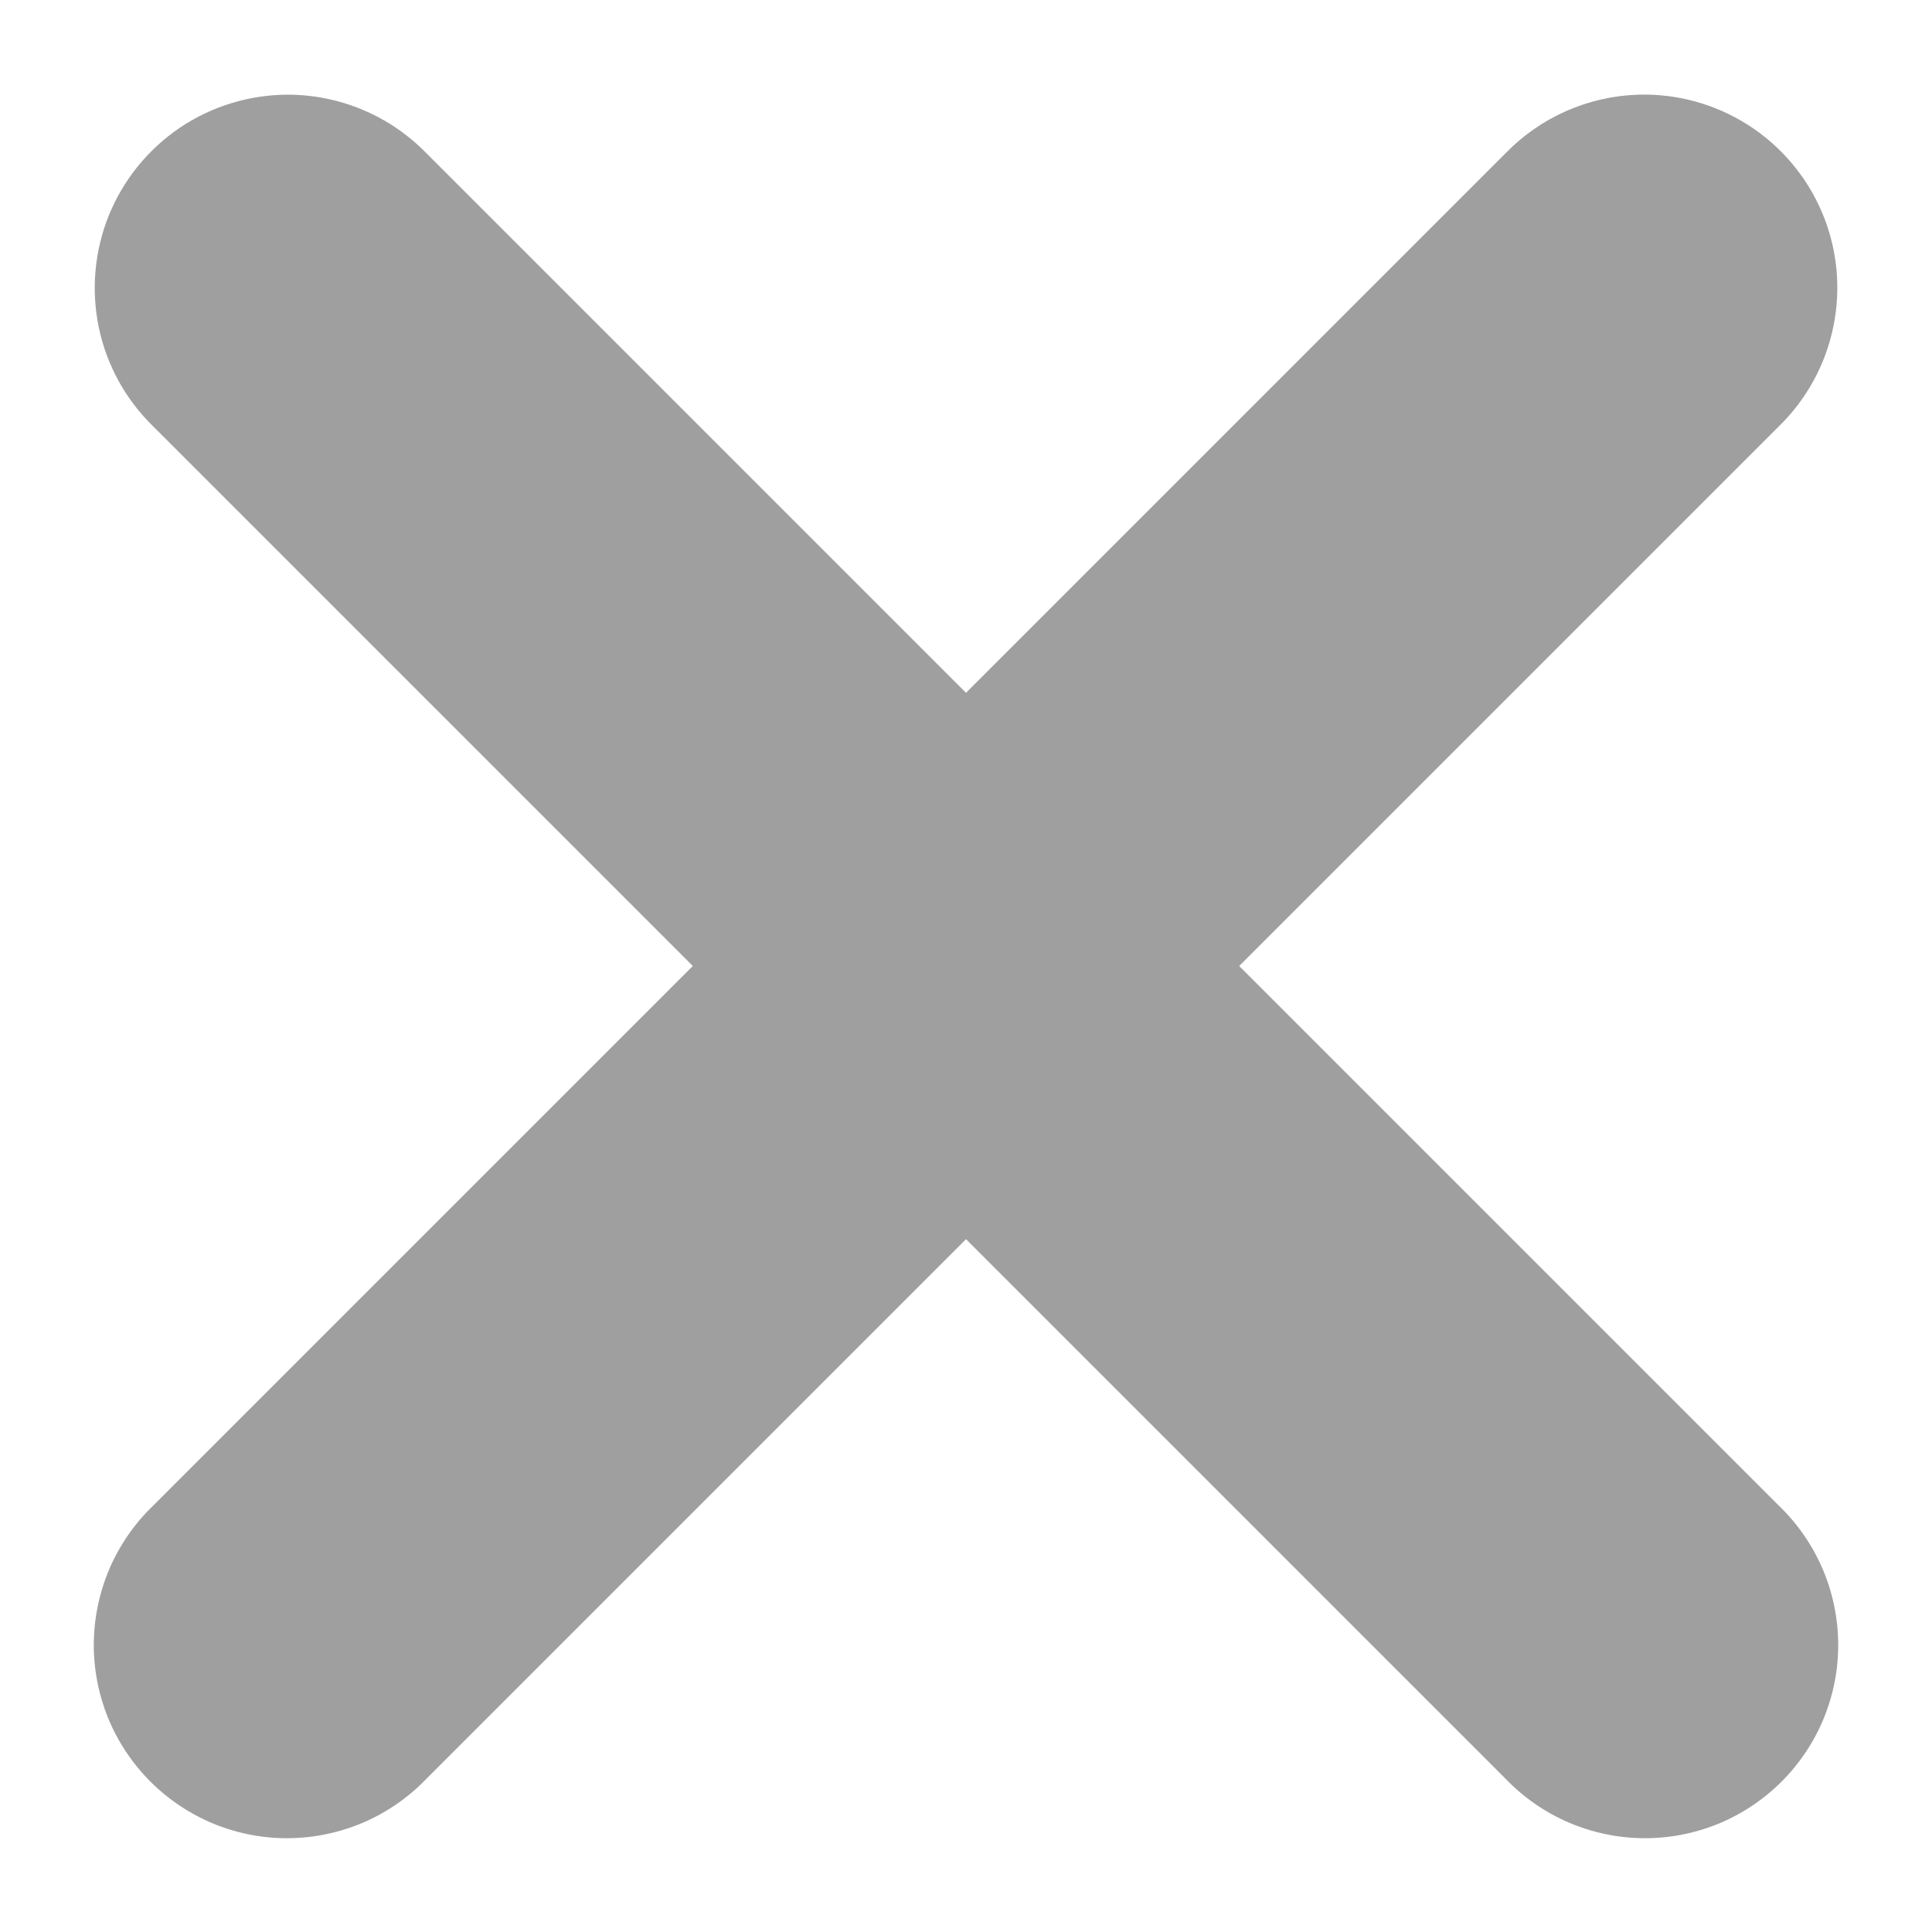<svg width="20" height="20" viewBox="0 0 20 20" fill="none" xmlns="http://www.w3.org/2000/svg">
<path d="M2.978 0.98C2.581 0.981 2.192 1.1 1.862 1.322C1.533 1.545 1.277 1.86 1.127 2.229C0.978 2.597 0.942 3.002 1.023 3.391C1.105 3.781 1.301 4.137 1.586 4.414L7.172 10L1.586 15.586C1.394 15.77 1.241 15.991 1.135 16.235C1.03 16.479 0.974 16.742 0.971 17.008C0.968 17.274 1.019 17.538 1.119 17.785C1.22 18.031 1.369 18.255 1.557 18.443C1.745 18.631 1.969 18.78 2.215 18.881C2.461 18.981 2.725 19.032 2.991 19.029C3.258 19.026 3.52 18.97 3.765 18.865C4.009 18.759 4.23 18.606 4.414 18.414L10 12.828L15.586 18.414C15.77 18.606 15.991 18.759 16.235 18.865C16.479 18.97 16.742 19.026 17.008 19.029C17.274 19.032 17.538 18.981 17.785 18.881C18.031 18.78 18.255 18.631 18.443 18.443C18.631 18.255 18.78 18.031 18.881 17.785C18.981 17.538 19.032 17.274 19.029 17.008C19.026 16.742 18.97 16.479 18.865 16.235C18.759 15.991 18.606 15.77 18.414 15.586L12.828 10L18.414 4.414C18.703 4.133 18.9 3.771 18.98 3.376C19.06 2.981 19.019 2.571 18.862 2.2C18.705 1.829 18.439 1.514 18.1 1.296C17.761 1.079 17.364 0.968 16.961 0.98C16.441 0.996 15.948 1.213 15.586 1.586L10 7.172L4.414 1.586C4.227 1.394 4.004 1.242 3.758 1.138C3.511 1.034 3.246 0.98 2.978 0.98Z" fill="#9F9F9F"/>
</svg>

